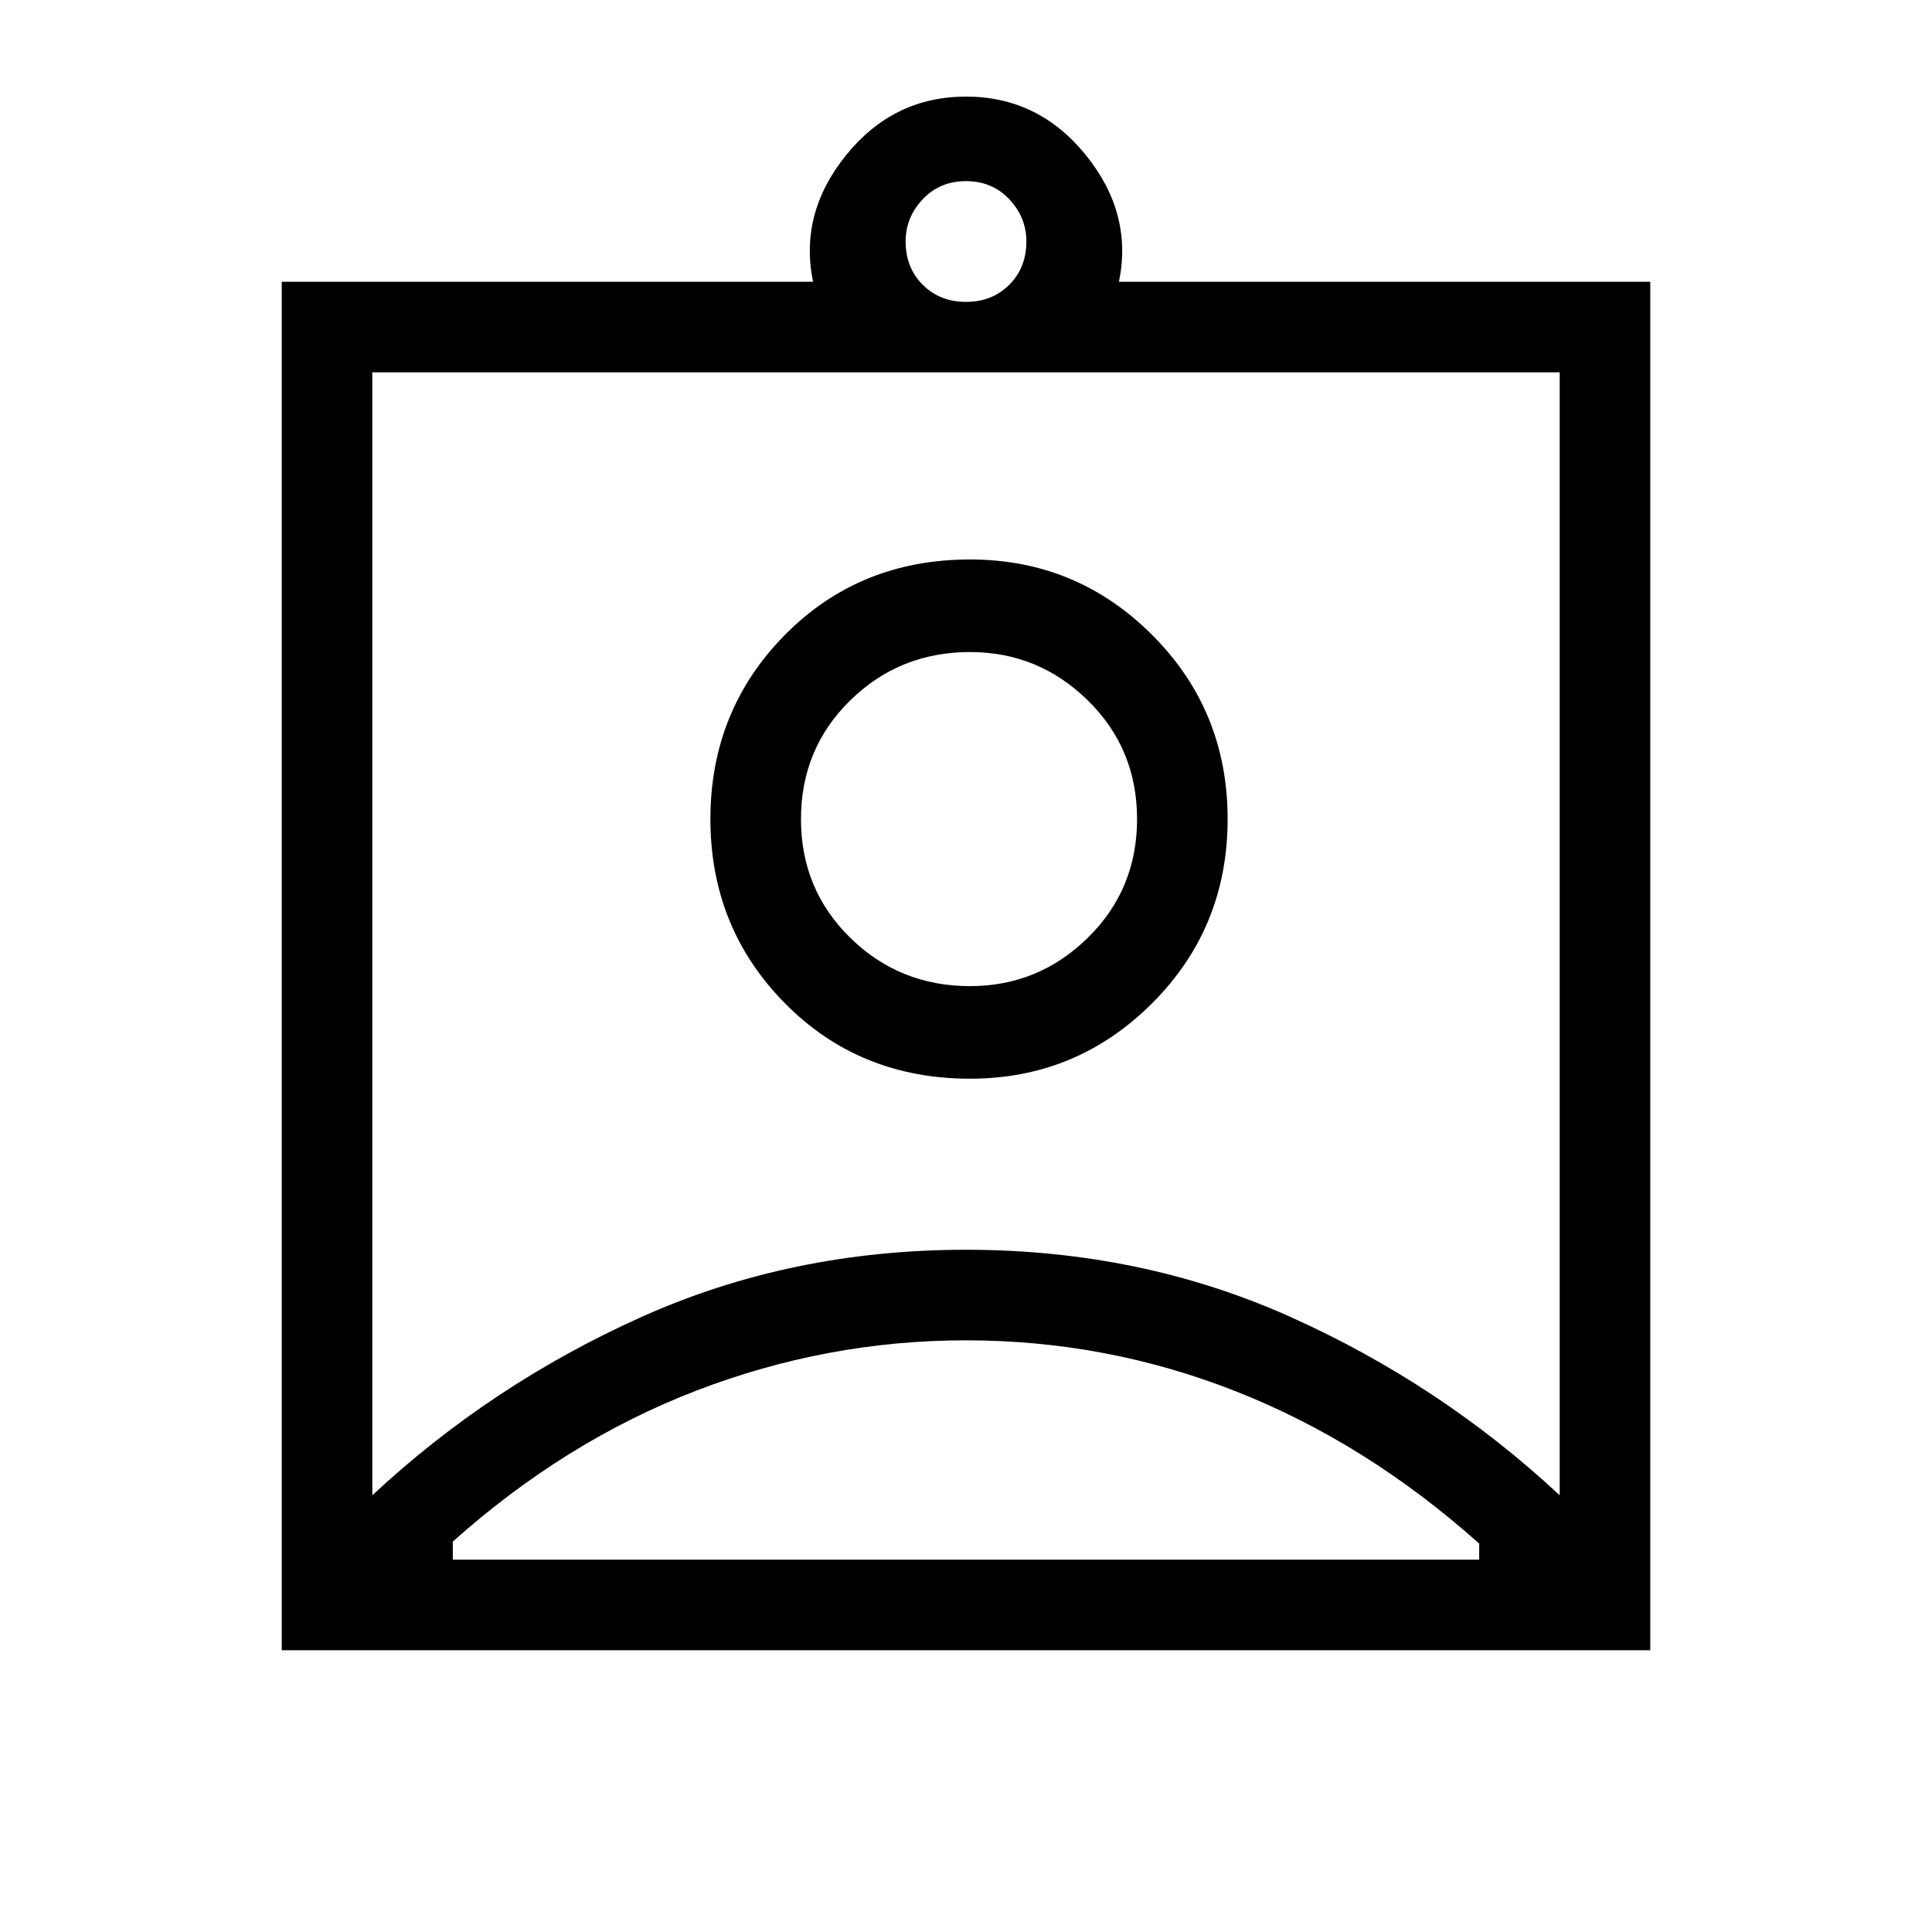 <svg xmlns="http://www.w3.org/2000/svg" viewBox="0 0 48 48"><path d="M7 41V7h13.2q-.35-1.7.825-3.15Q22.2 2.4 24 2.4t2.975 1.45Q28.15 5.3 27.8 7H41v34ZM24 7.5q.65 0 1.075-.425Q25.5 6.65 25.5 6q0-.6-.425-1.05Q24.65 4.5 24 4.5q-.65 0-1.075.45Q22.5 5.4 22.5 6q0 .65.425 1.075Q23.35 7.5 24 7.5ZM9.25 37.15q2.95-2.75 6.675-4.425Q19.65 31.05 24 31.05t8.075 1.675Q35.8 34.4 38.75 37.15V9.25H9.25ZM24.1 26.8q2.65 0 4.525-1.875Q30.5 23.05 30.5 20.35t-1.875-4.575Q26.75 13.9 24.1 13.9q-2.75 0-4.6 1.875-1.85 1.875-1.85 4.575t1.85 4.575q1.85 1.875 4.6 1.875ZM11.25 38.75h25.5v-.4q-2.8-2.5-6.025-3.775Q27.5 33.3 24 33.3q-3.45 0-6.7 1.25t-6.05 3.75ZM24.1 24.5q-1.75 0-2.975-1.2T19.9 20.35q0-1.75 1.225-2.95 1.225-1.2 2.975-1.2 1.7 0 2.925 1.2 1.225 1.2 1.225 2.95 0 1.75-1.225 2.95-1.225 1.2-2.925 1.2Zm-.1-4.15Z"/></svg>
